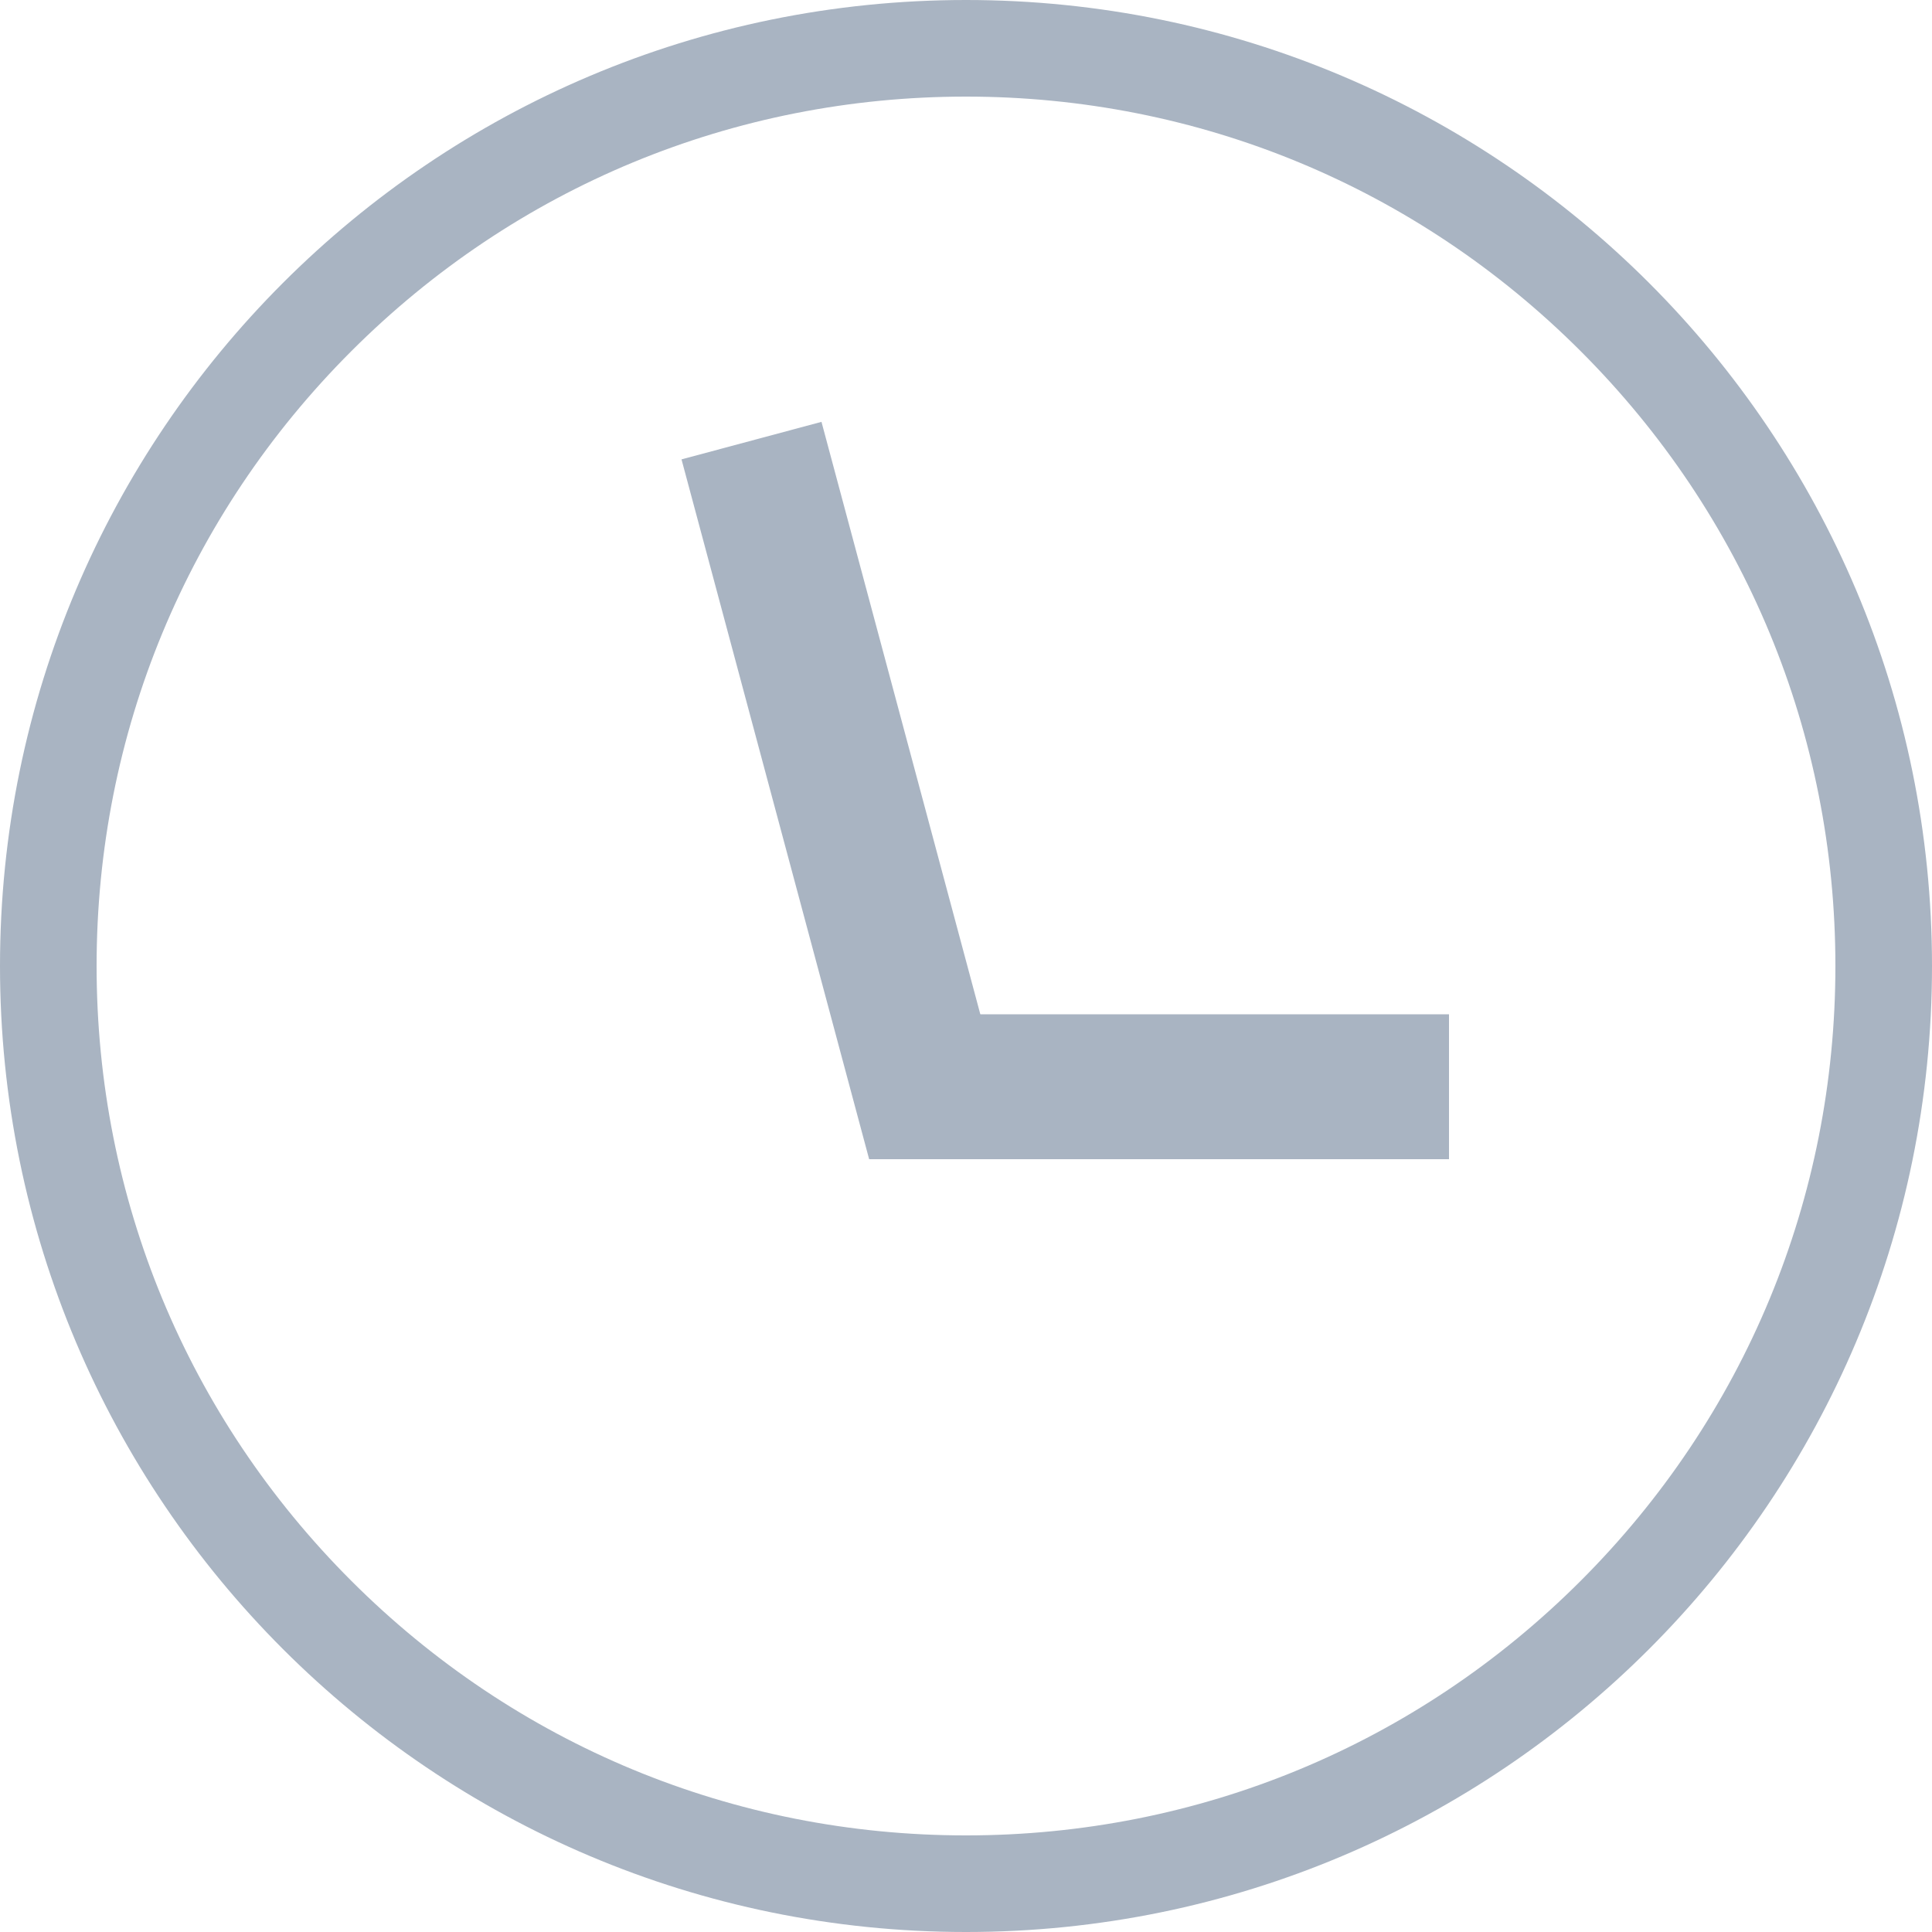 <svg xmlns="http://www.w3.org/2000/svg" width="40" height="40" viewBox="0 0 40 40">
  <g id="planed_ico" transform="translate(-32 -596)">
    <g id="Pfad_107253" data-name="Pfad 107253" transform="translate(32 596)" fill="none">
      <path d="M20,0A20,20,0,1,1,0,20,20,20,0,0,1,20,0Z" stroke="none"/>
      <path d="M 20 2 C 15.192 2 10.672 3.872 7.272 7.272 C 3.872 10.672 2 15.192 2 20 C 2 24.808 3.872 29.328 7.272 32.728 C 10.672 36.128 15.192 38 20 38 C 24.808 38 29.328 36.128 32.728 32.728 C 36.128 29.328 38 24.808 38 20 C 38 15.192 36.128 10.672 32.728 7.272 C 29.328 3.872 24.808 2 20 2 M 20 0 C 31.046 0 40 8.954 40 20 C 40 31.046 31.046 40 20 40 C 8.954 40 0 31.046 0 20 C 0 8.954 8.954 0 20 0 Z" stroke="none" fill="#a9b4c2"/>
    </g>
    <g id="question_mark_black_24dp" transform="translate(40 604)">
      <rect id="Rechteck_28416" data-name="Rechteck 28416" width="24" height="24" fill="none"/>
      <rect id="Rechteck_28500" data-name="Rechteck 28500" width="3" height="15" transform="matrix(0.966, -0.259, 0.259, 0.966, 6.11, 1.511)" fill="#a9b4c2"/>
      <rect id="Rechteck_28501" data-name="Rechteck 28501" width="3" height="12" transform="translate(22 13) rotate(90)" fill="#a9b4c2"/>
    </g>
  </g>
</svg>
